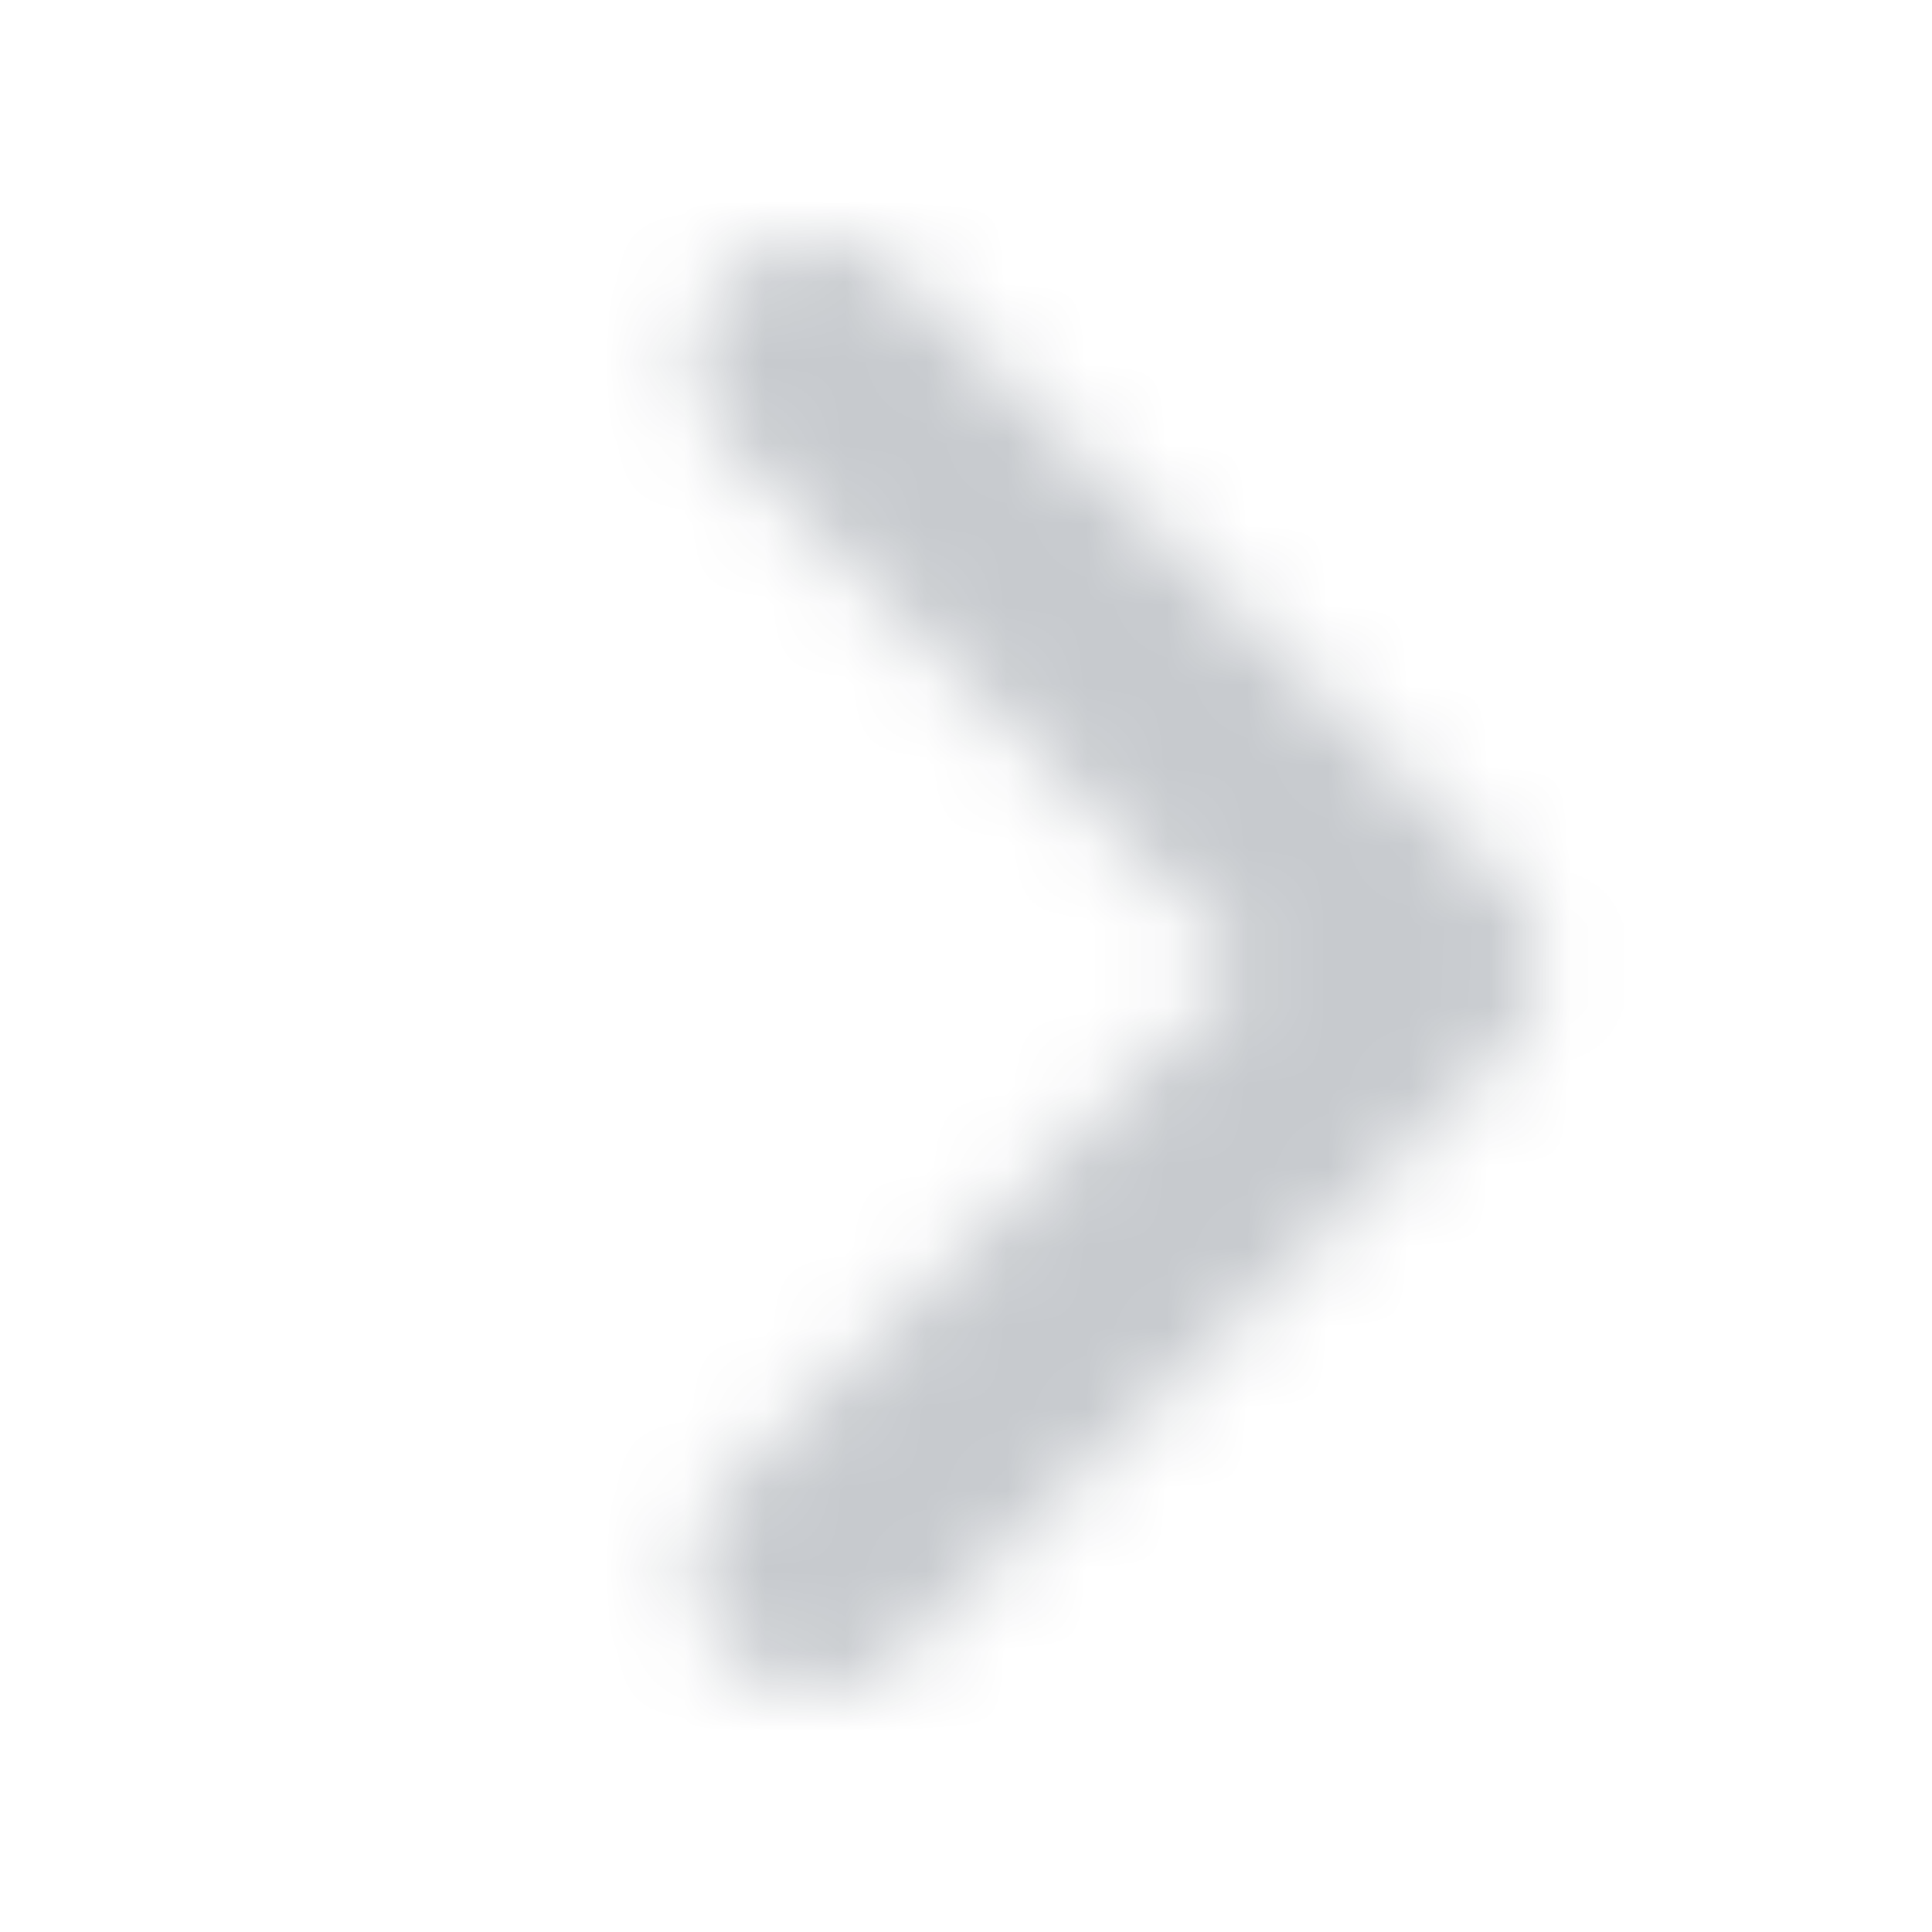 <svg width="24" height="24" viewBox="0 0 24 24" fill="none" xmlns="http://www.w3.org/2000/svg">
<mask id="mask0_505_176333" style="mask-type:alpha" maskUnits="userSpaceOnUse" x="0" y="0" width="24" height="24">
<path d="M9.064 5.561C8.479 4.975 8.479 4.025 9.064 3.439C9.65 2.854 10.6 2.854 11.186 3.439L18.686 10.939C19.271 11.525 19.271 12.475 18.686 13.061L11.186 20.561C10.6 21.146 9.65 21.146 9.064 20.561C8.479 19.975 8.479 19.025 9.064 18.439L15.504 12L9.064 5.561Z" fill="black"/>
</mask>
<g mask="url(#mask0_505_176333)">
<rect width="24" height="24" transform="matrix(-1 0 0 1 24 0)" fill="#001024" fill-opacity="0.22"/>
</g>
</svg>
